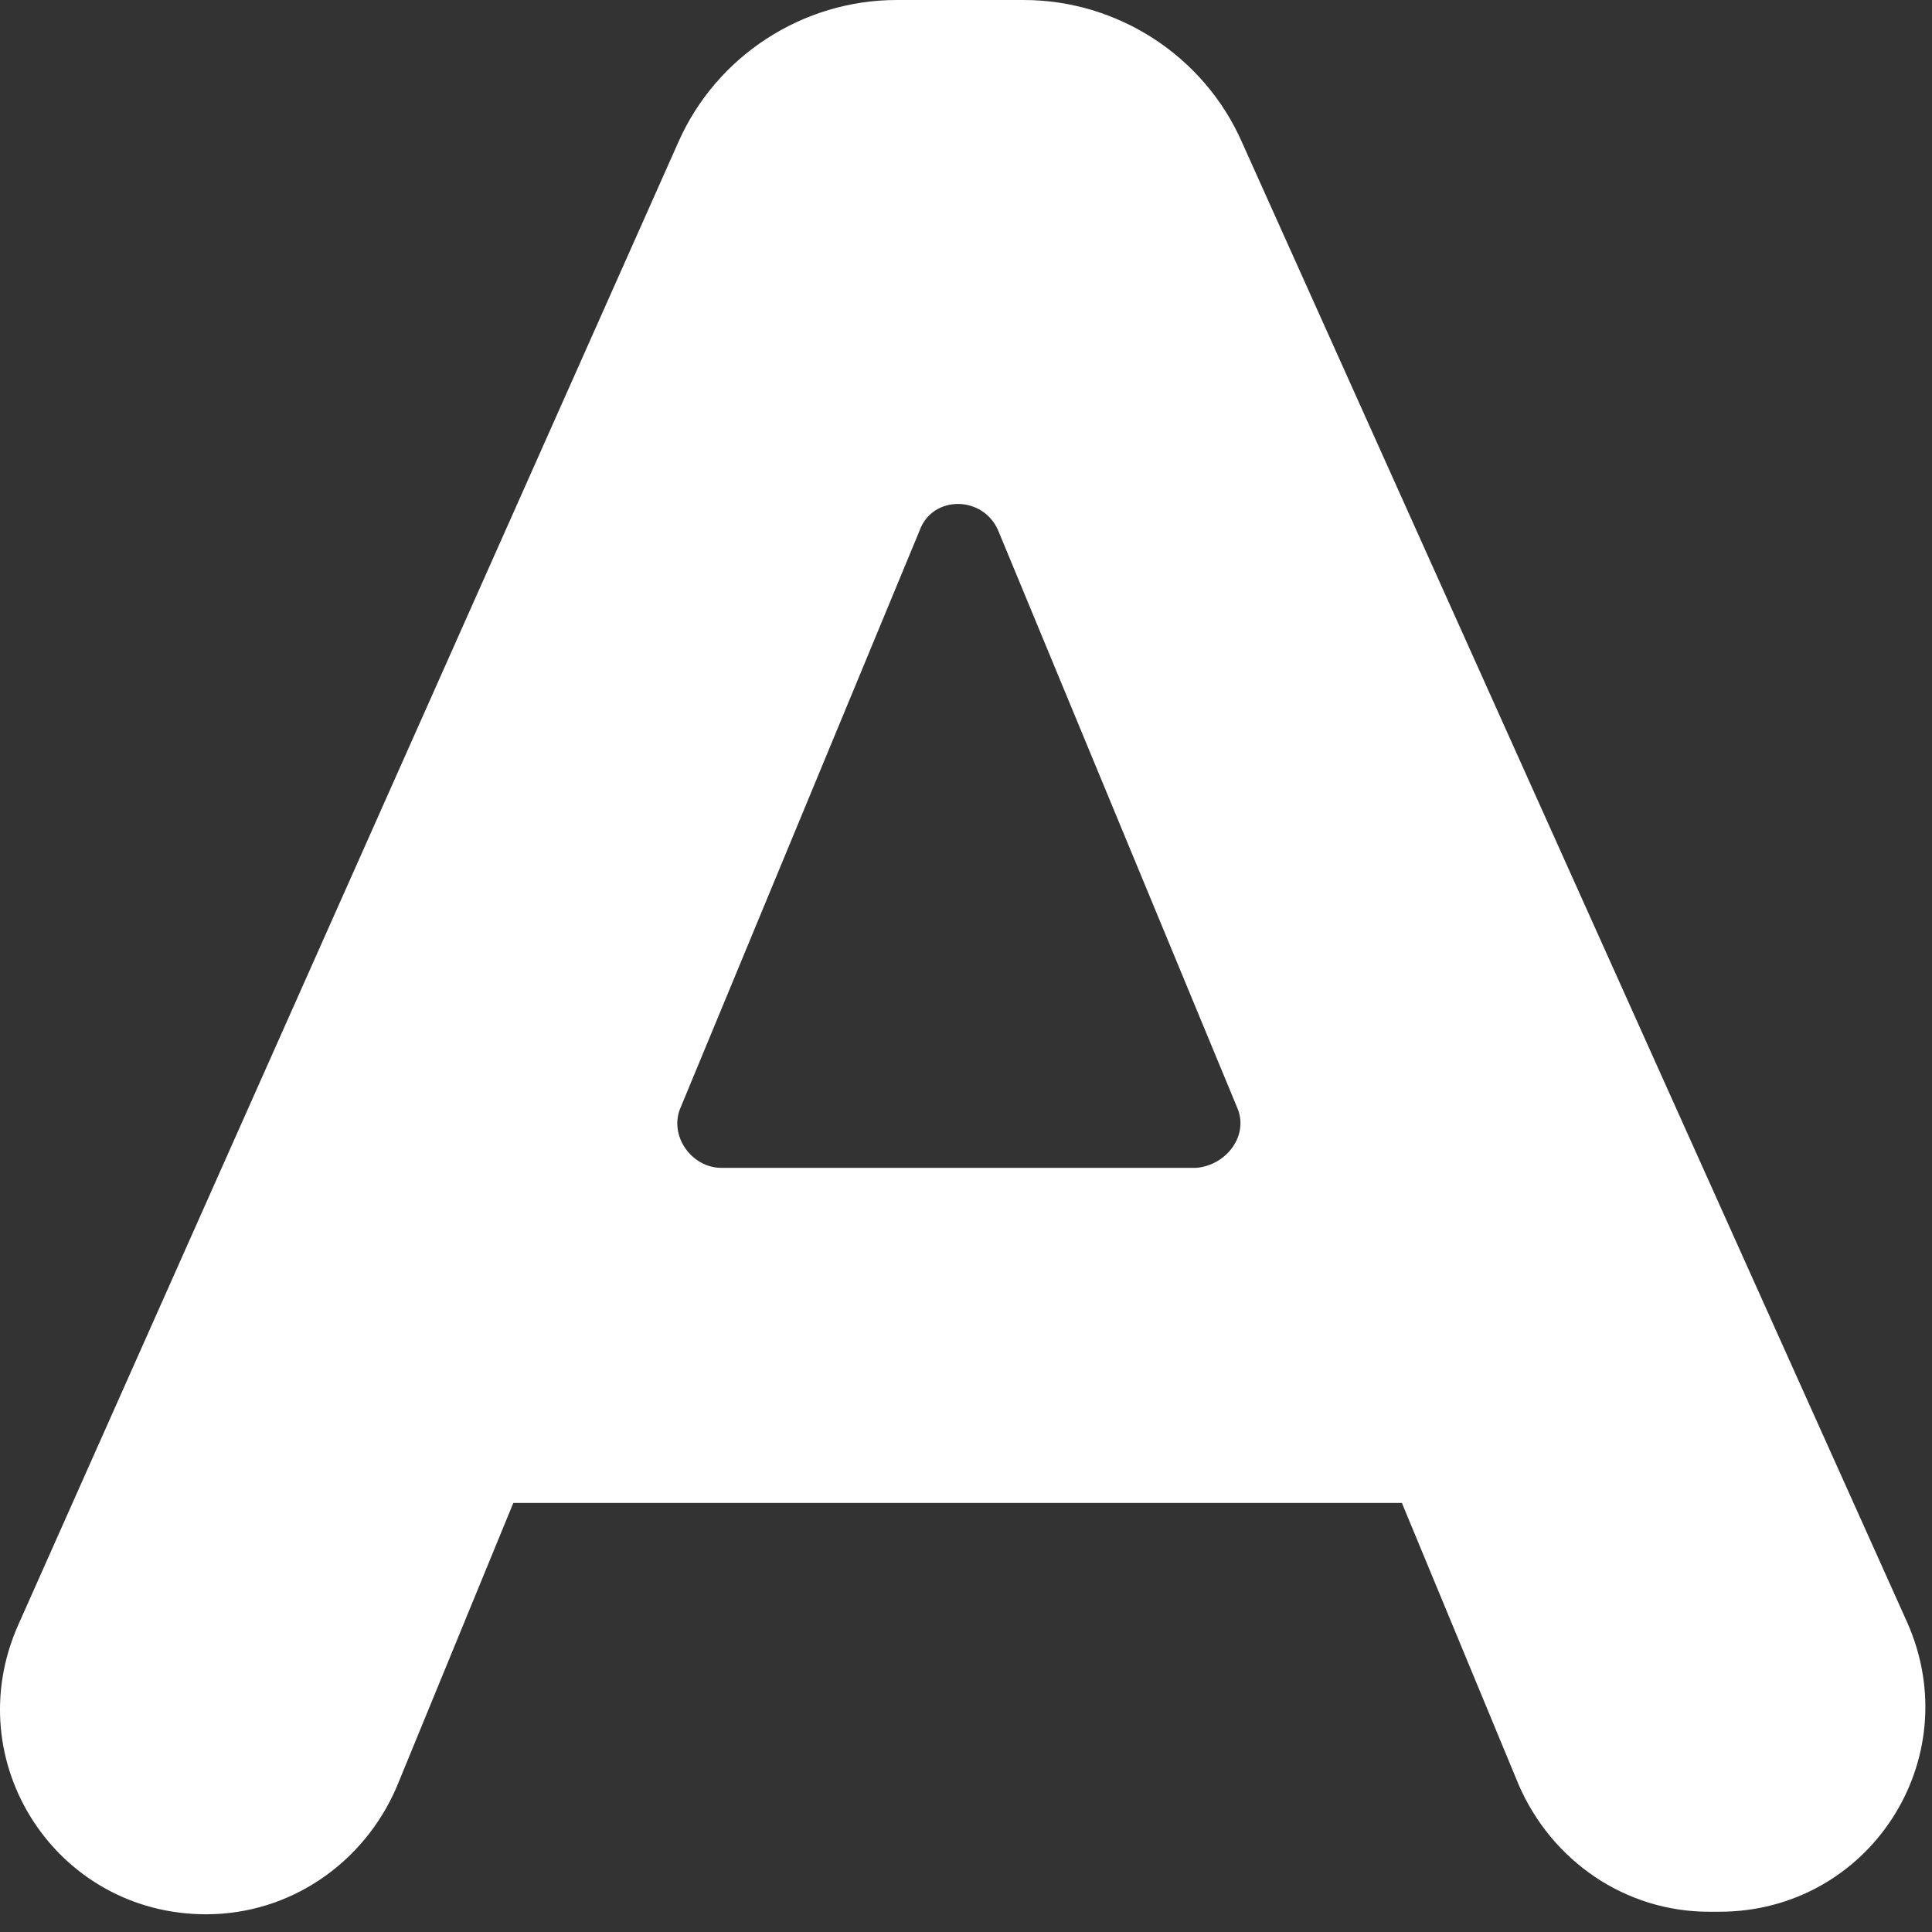 <svg width="29" height="29" viewBox="0 0 29 29" fill="none" xmlns="http://www.w3.org/2000/svg">
<rect x="0" y="0" width="29" height="29" fill="#333333" stroke="none"/>
<path d="M21.043 22.56H7.705L5.952 26.828C5.457 27.972 4.352 28.734 3.094 28.734C0.846 28.734 -0.641 26.447 0.274 24.39L10.182 2.134C10.754 0.838 12.05 0 13.46 0H15.365C16.775 0 18.071 0.838 18.642 2.134L28.627 24.351C29.541 26.409 28.055 28.696 25.807 28.696H25.654C24.397 28.696 23.292 27.934 22.796 26.79L21.043 22.56ZM18.566 16.615L14.984 7.965C14.755 7.431 13.993 7.431 13.803 7.965L10.22 16.615C10.03 17.035 10.373 17.53 10.83 17.53H17.956C18.414 17.492 18.757 17.035 18.566 16.615Z" fill="white"/>
</svg>
